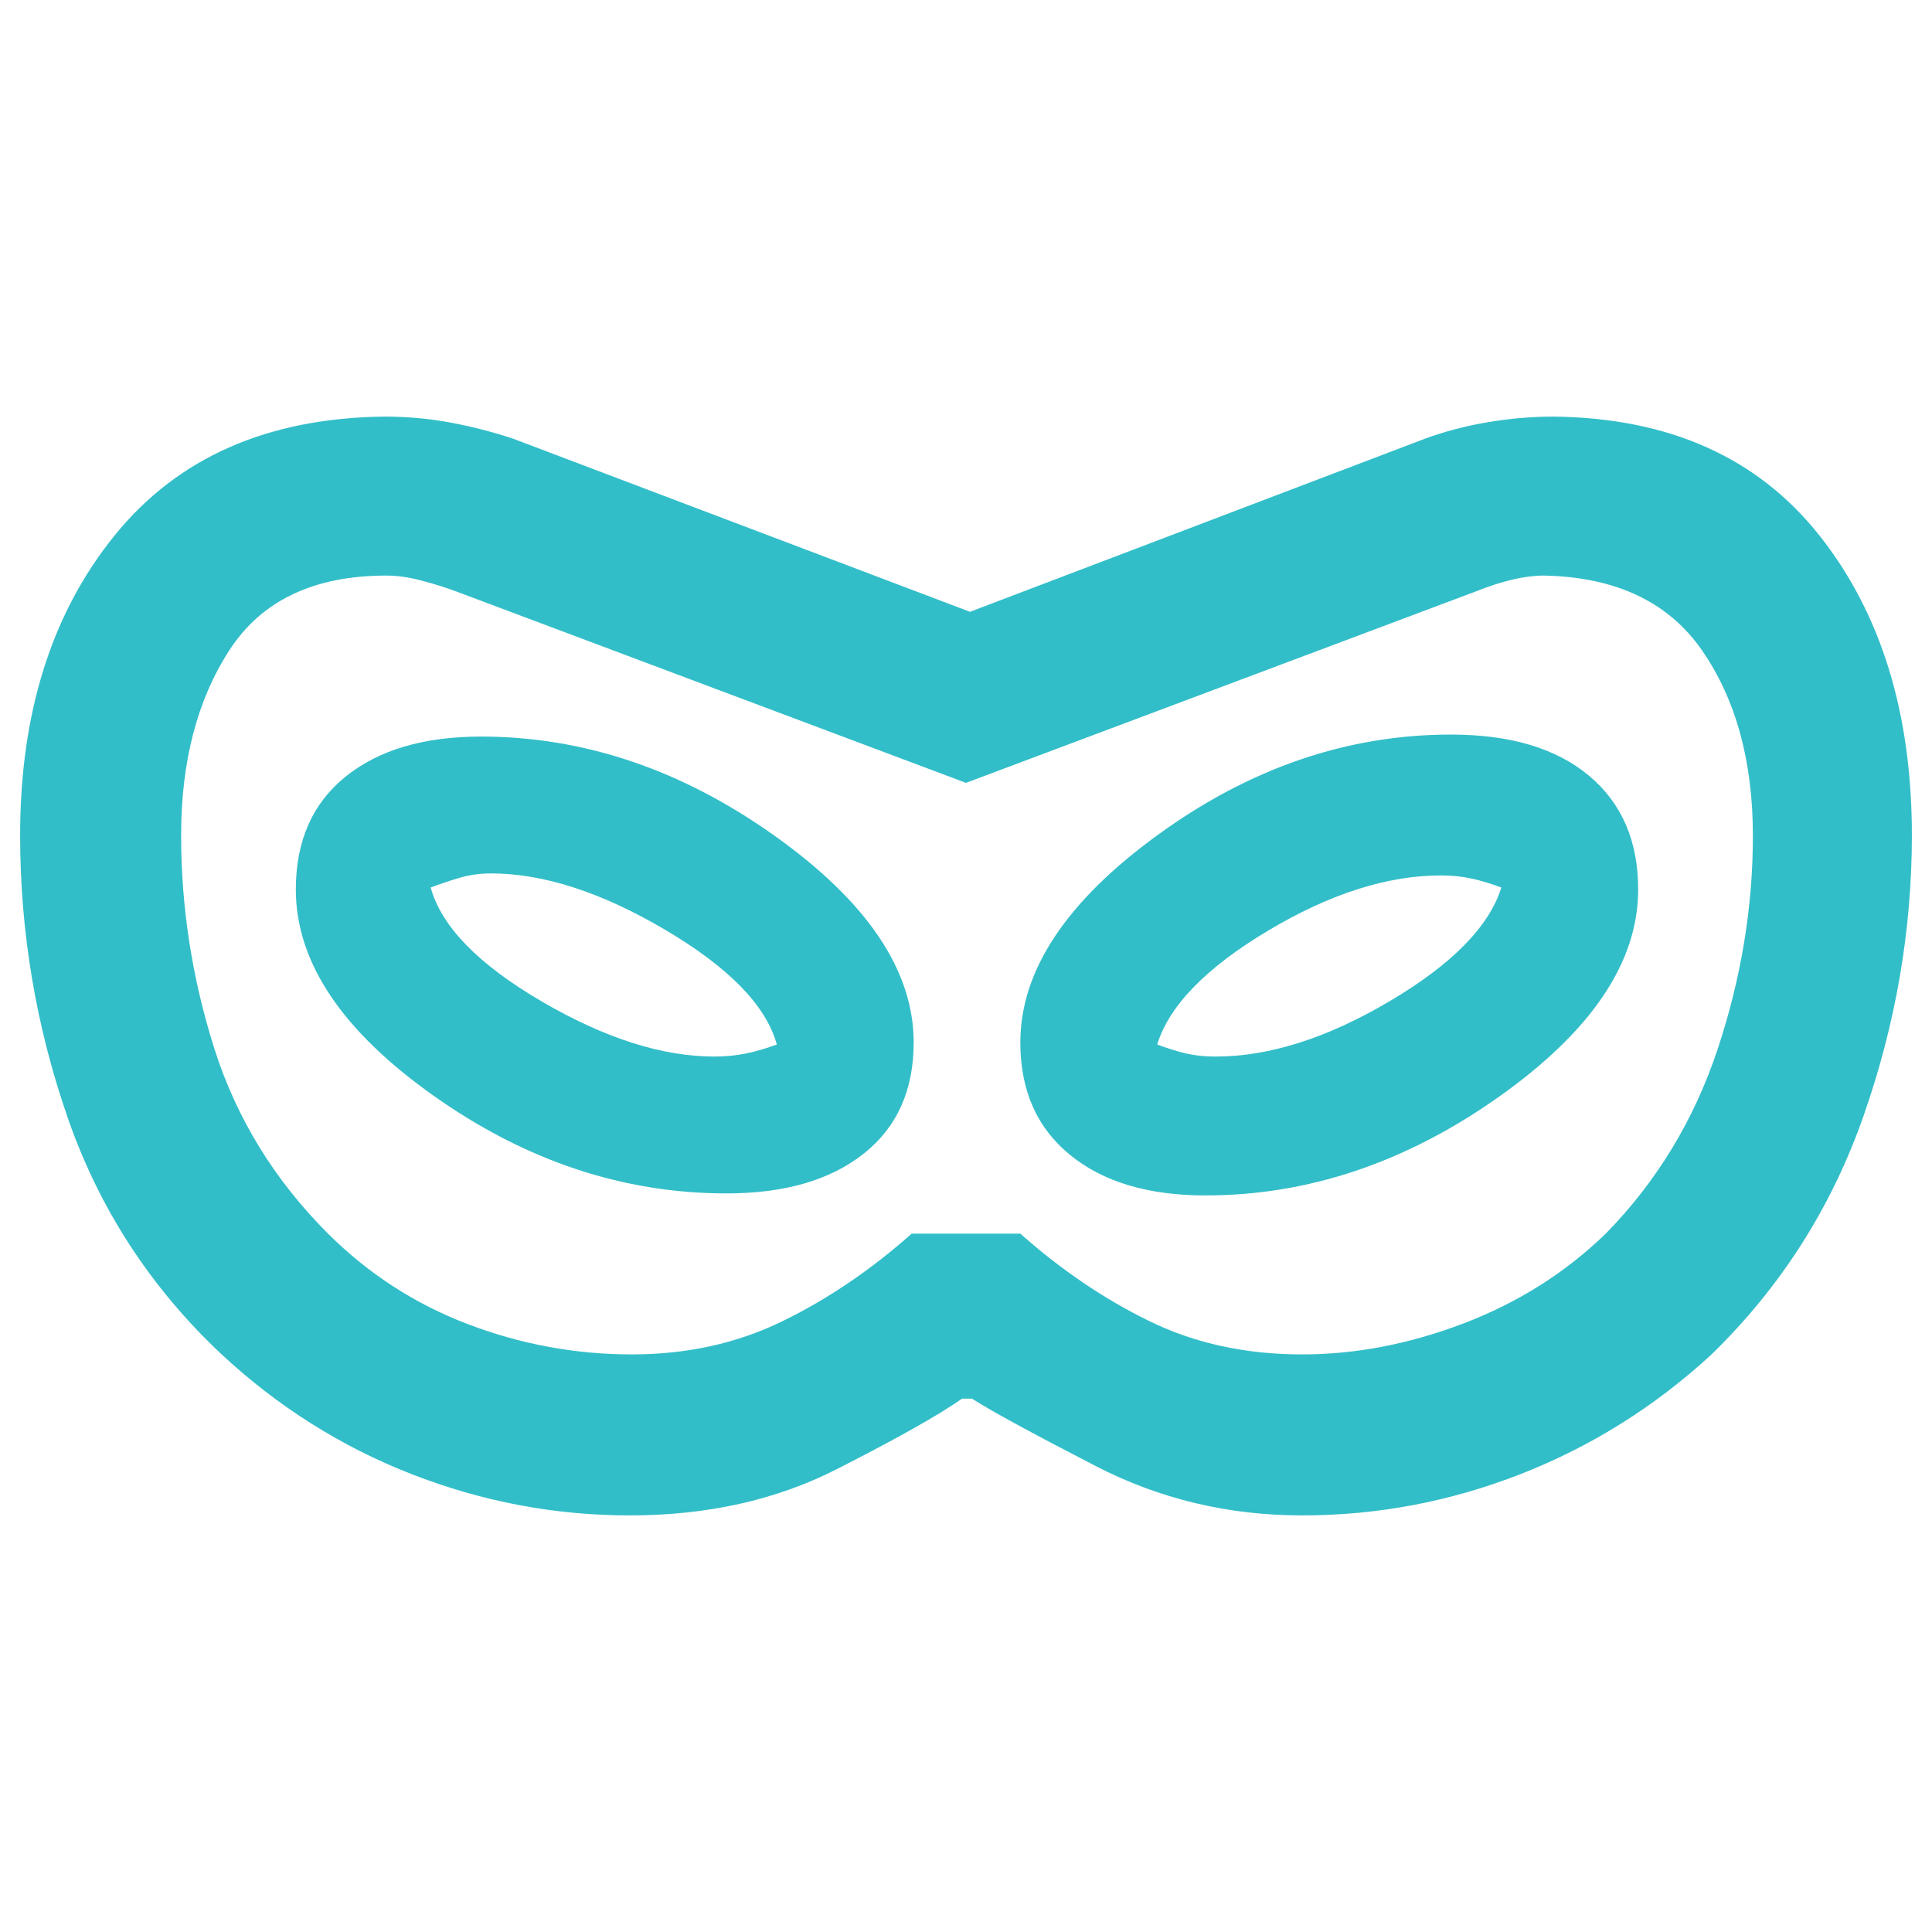 <svg xmlns="http://www.w3.org/2000/svg" height="48" viewBox="0 -960 960 960" width="48"><path fill="rgb(50, 190, 200)" d="M313-207q-55.87 0-108.44-20.5Q152-248 109.87-287.25 57-337 33.5-405 10-473 10-545q0-91 47-149t134-59q17 0 33 3t31 8l227 86 226-86q15-5.5 31.54-8.25T772-753q86 1 132 59t46 149q0 70.9-24 139.45-24 68.55-75.87 118.86Q808-248 755.5-227.5 703-207 647-207q-55 0-102.5-24.5T483-265h-5q-17 12-62.16 35-45.17 23-102.84 23Zm1-80q41 0 74.8-16.5Q422.59-320 453-347h54q30.41 27 64.2 43.5Q605-287 647-287q39.95 0 80.48-15.5Q768-318 798-347.13q38-38.87 55.5-91.61T871-544.68q0-55.32-25.04-91.82Q820.92-673 767-674q-14 0-34 8l-253 95-253-95q-8-3-17.5-5.5T192-674q-53.92 0-77.96 37Q90-600 90-544.91 90-491 106.5-439t56.5 92q30.15 30 69.58 45Q272-287 314-287Zm47-80q43.13 0 68.06-19.67Q454-406.34 454-442q0-53.58-69.22-102.79Q315.57-594 239-594q-42.66 0-67.33 19.94Q147-554.13 147-518q0 54 68.5 102.5T361-367Zm-6-68q-39 0-86-27.5T214-519q8-3 15-5t15-2q39 0 86.5 28t55.5 57q-8 3-15.5 4.5T355-435Zm244 69q76.57 0 145.78-49Q814-464 814-518q0-36.16-24.46-56.58T721-595q-77 0-145.5 49.71Q507-495.59 507-442q0 35.7 24.67 55.85T599-366Zm5-69q-8 0-14.5-1.5T575-441q9-29 55-56.5t86-27.5q8 0 15 1.5t15 4.5q-9 29-55.5 56.5T604-435Zm-124-45Z"/></svg>